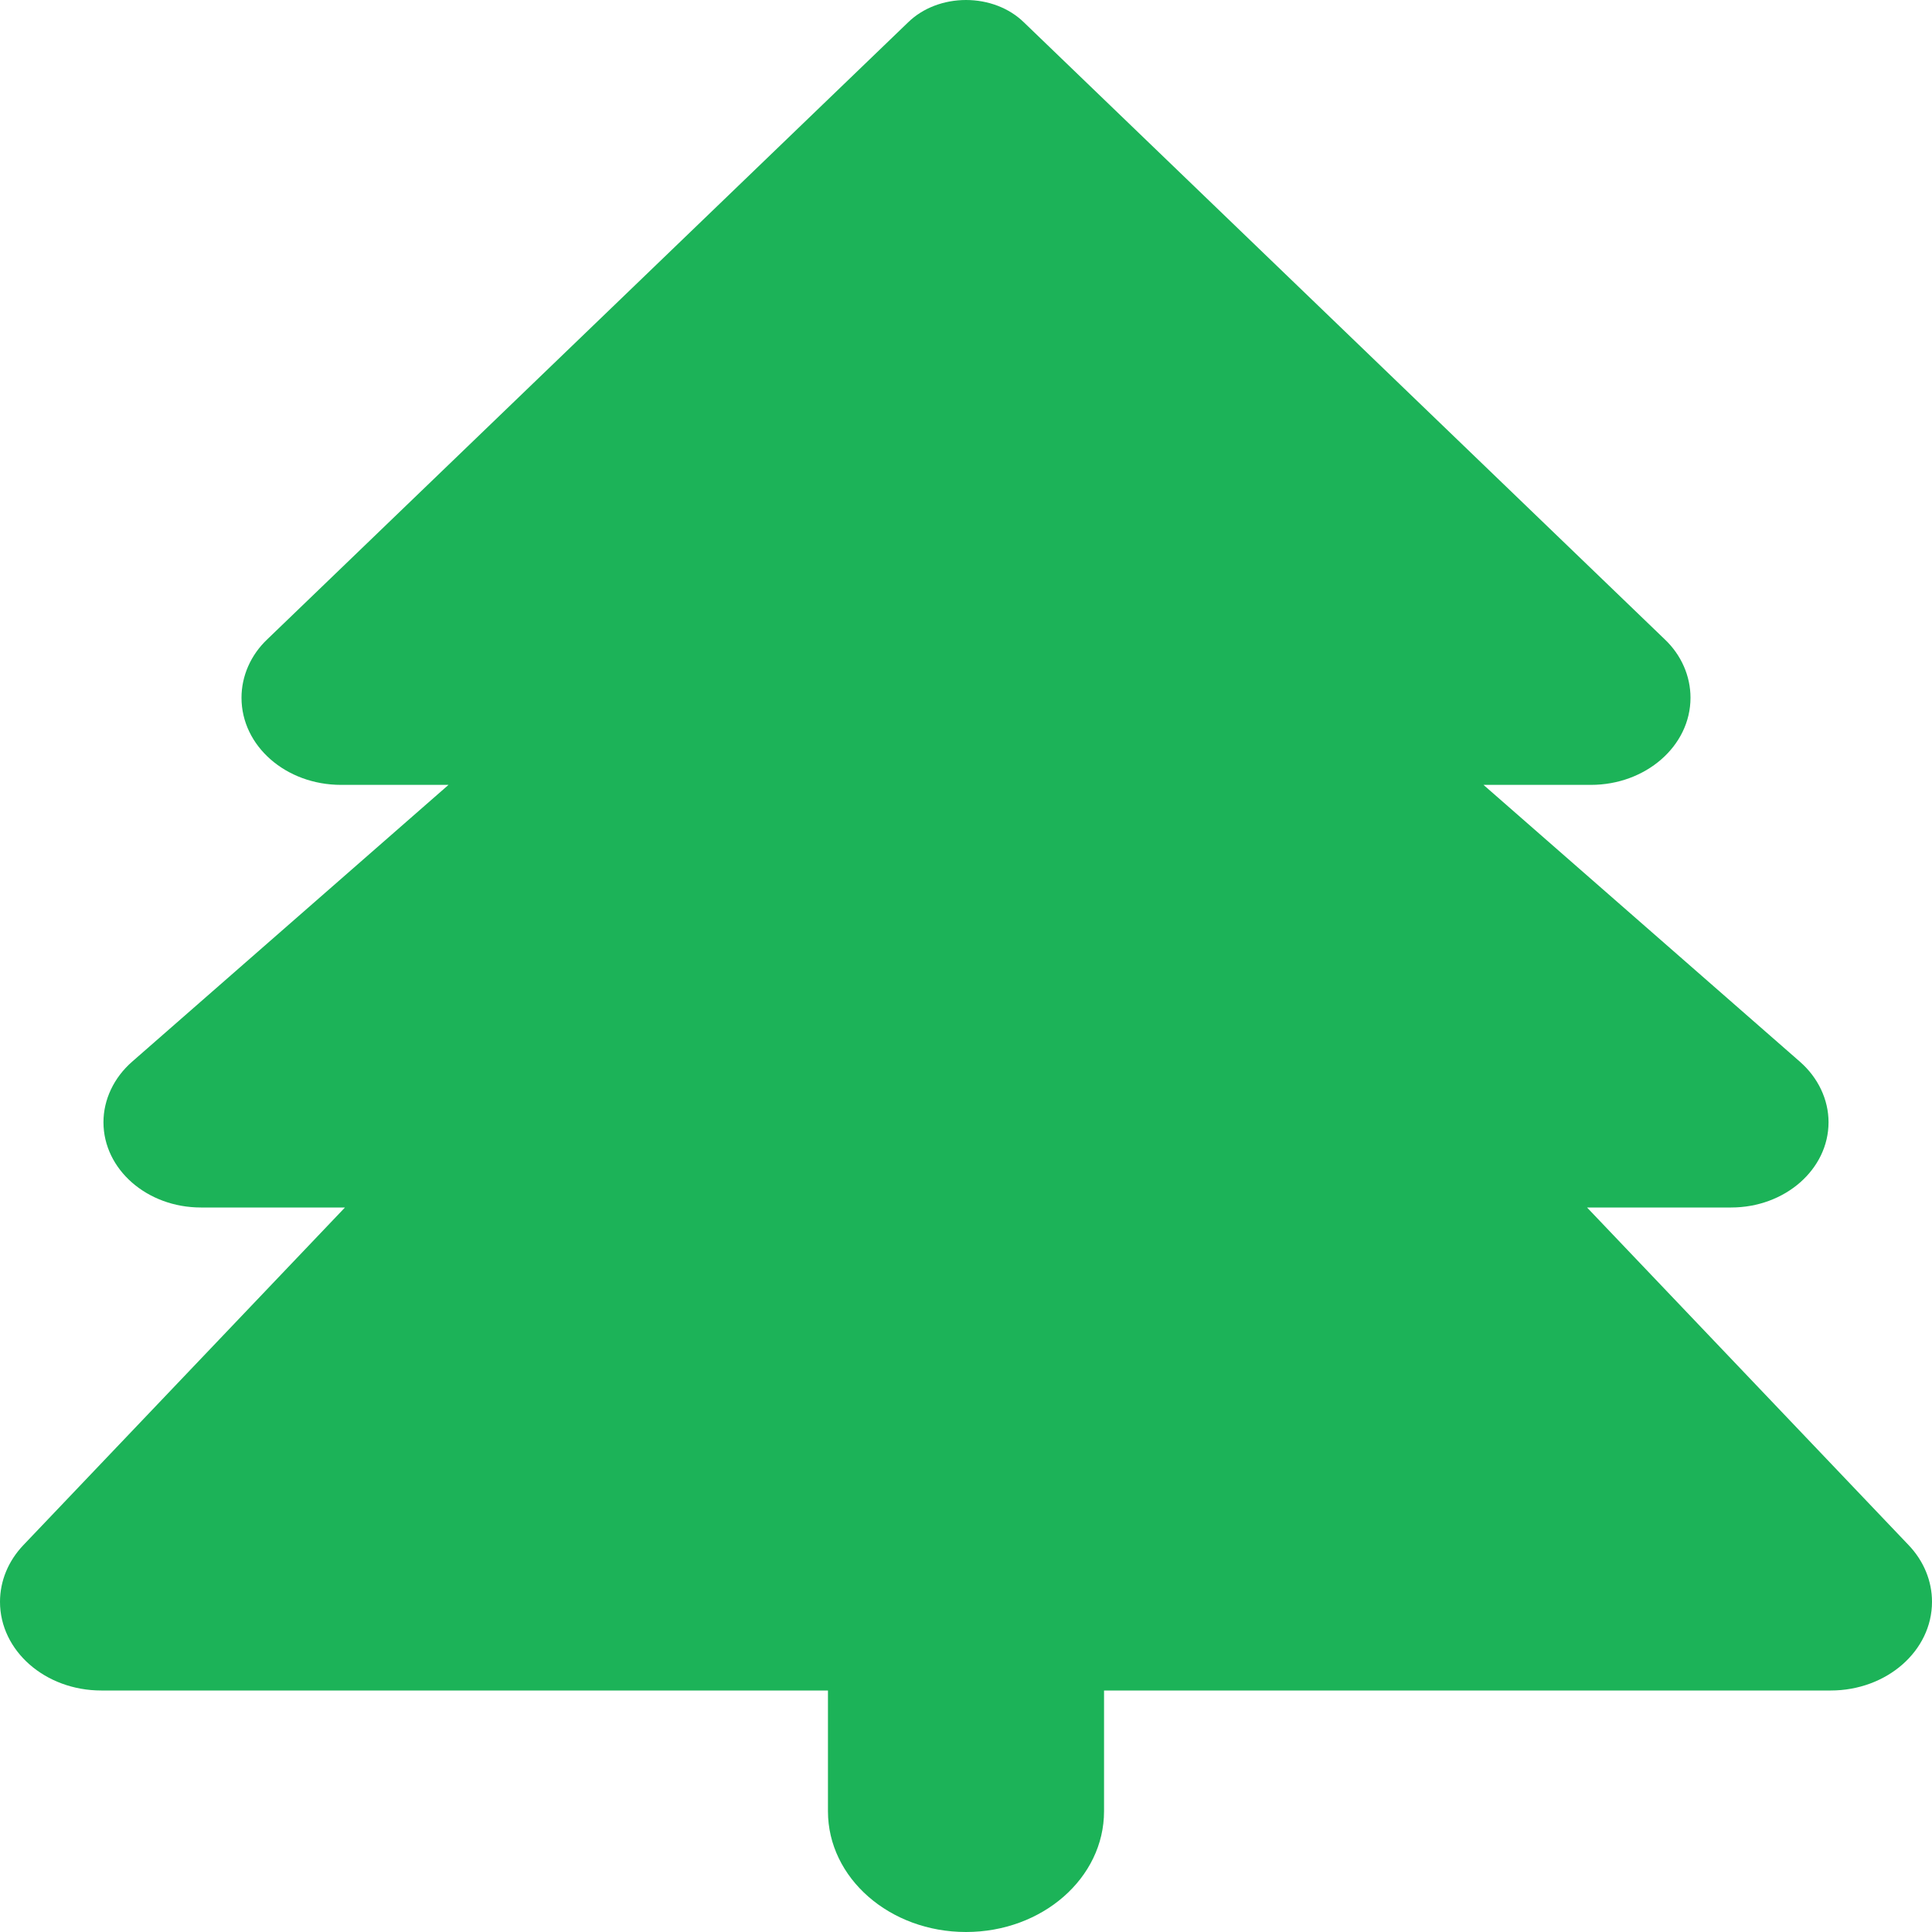 <svg width="20" height="20" viewBox="0 0 20 20" fill="none" xmlns="http://www.w3.org/2000/svg">
<g clip-path="url(#clip0_101_49)">
<path d="M9.402 0.23L2.768 6.617C2.594 6.781 2.5 7 2.5 7.223C2.5 7.723 2.96 8.125 3.531 8.125H4.643L1.366 10.992C1.179 11.156 1.071 11.383 1.071 11.617C1.071 12.105 1.522 12.5 2.08 12.5H3.571L0.241 15.996C0.085 16.16 0 16.367 0 16.582C0 17.09 0.469 17.5 1.049 17.5H8.571V18.75C8.571 19.441 9.21 20 10 20C10.79 20 11.429 19.441 11.429 18.75V17.5H18.951C19.531 17.5 20 17.09 20 16.582C20 16.367 19.915 16.16 19.759 15.996L16.429 12.5H17.92C18.478 12.5 18.929 12.105 18.929 11.617C18.929 11.383 18.821 11.156 18.634 10.992L15.357 8.125H16.469C17.036 8.125 17.5 7.723 17.5 7.223C17.5 7 17.406 6.781 17.232 6.617L10.598 0.23C10.446 0.082 10.228 0 10 0C9.772 0 9.554 0.082 9.402 0.23Z" fill="#1CB358"/>
</g>
<defs>
<clipPath id="clip0_101_49">
<rect width="20" height="20" fill="white"/>
</clipPath>
</defs>
</svg>
